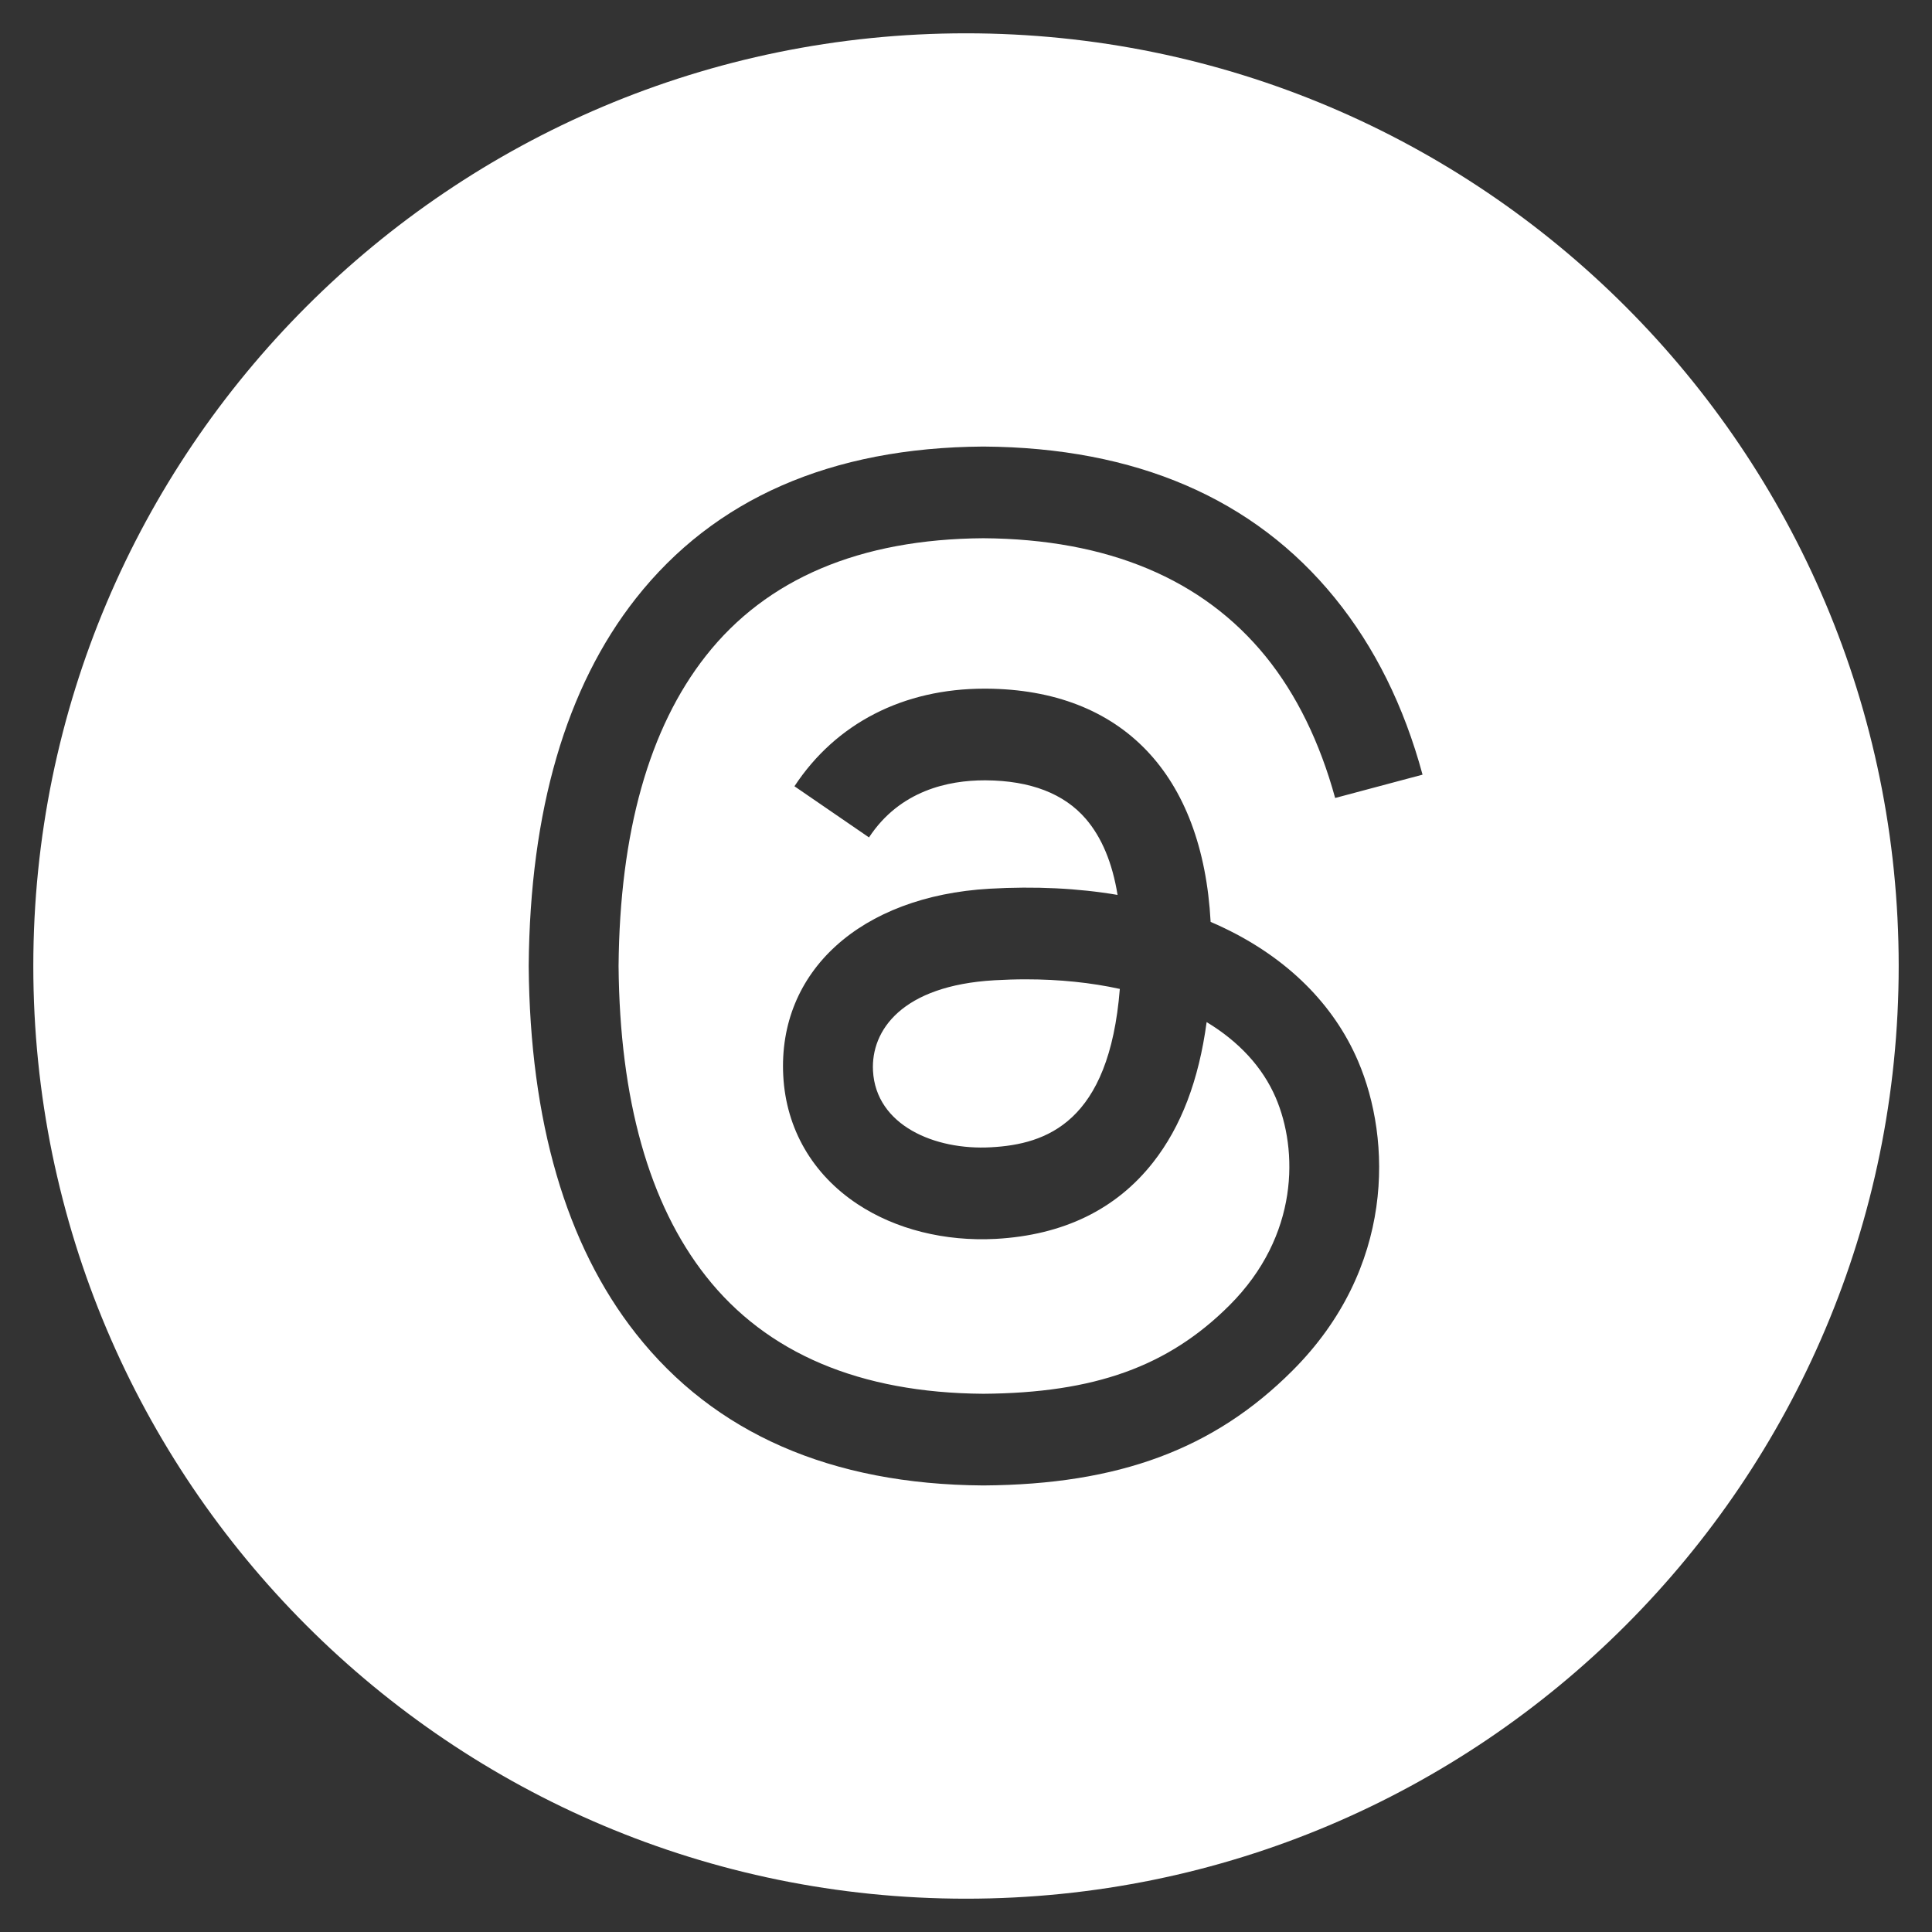 <svg width="29" height="29" viewBox="0 0 29 29" fill="none" xmlns="http://www.w3.org/2000/svg">
<rect x="0" y="0" width="29" height="29" fill="#333333" stroke="none"/>
<path fill-rule="evenodd" clip-rule="evenodd" d="M14.5 28.5C22.232 28.5 28.5 22.232 28.5 14.5C28.5 6.768 22.232 0.5 14.5 0.5C6.768 0.5 0.5 6.768 0.5 14.5C0.5 22.232 6.768 28.5 14.5 28.5ZM18.172 13.838C18.241 13.867 18.309 13.898 18.377 13.931C19.326 14.386 20.02 15.076 20.384 15.925C20.892 17.109 20.939 19.038 19.398 20.576C18.221 21.753 16.792 22.283 14.765 22.297H14.756C12.475 22.282 10.722 21.514 9.544 20.017C8.495 18.684 7.955 16.83 7.936 14.505L7.936 14.5L7.936 14.495C7.955 12.17 8.495 10.316 9.544 8.983C10.722 7.486 12.475 6.718 14.756 6.703H14.765C17.05 6.718 18.823 7.483 20.036 8.975C20.634 9.711 21.074 10.598 21.353 11.628L20.041 11.978C19.811 11.141 19.461 10.424 18.998 9.853C18.052 8.689 16.626 8.092 14.76 8.079C12.908 8.092 11.506 8.686 10.595 9.845C9.742 10.929 9.302 12.495 9.285 14.5C9.302 16.505 9.742 18.071 10.595 19.155C11.506 20.314 12.908 20.908 14.76 20.921C16.43 20.909 17.535 20.512 18.455 19.593C19.504 18.545 19.485 17.259 19.149 16.476C18.951 16.016 18.594 15.633 18.112 15.342C17.994 16.217 17.729 16.912 17.308 17.448C16.754 18.154 15.96 18.54 14.948 18.596C14.182 18.637 13.445 18.453 12.873 18.075C12.196 17.628 11.799 16.944 11.757 16.148C11.674 14.58 12.917 13.452 14.852 13.34C15.539 13.301 16.181 13.332 16.775 13.433C16.697 12.951 16.537 12.569 16.299 12.292C15.972 11.912 15.466 11.717 14.796 11.713L14.778 11.713C14.24 11.713 13.509 11.863 13.044 12.57L11.925 11.802C12.548 10.856 13.56 10.337 14.777 10.337L14.805 10.337C16.84 10.35 18.052 11.62 18.172 13.838ZM13.104 16.073C13.147 16.889 14.028 17.269 14.876 17.221C15.706 17.176 16.649 16.85 16.809 14.844C16.379 14.75 15.905 14.7 15.398 14.7C15.244 14.7 15.088 14.705 14.928 14.714C13.534 14.794 13.072 15.469 13.104 16.073Z" fill="white"/>
</svg>
